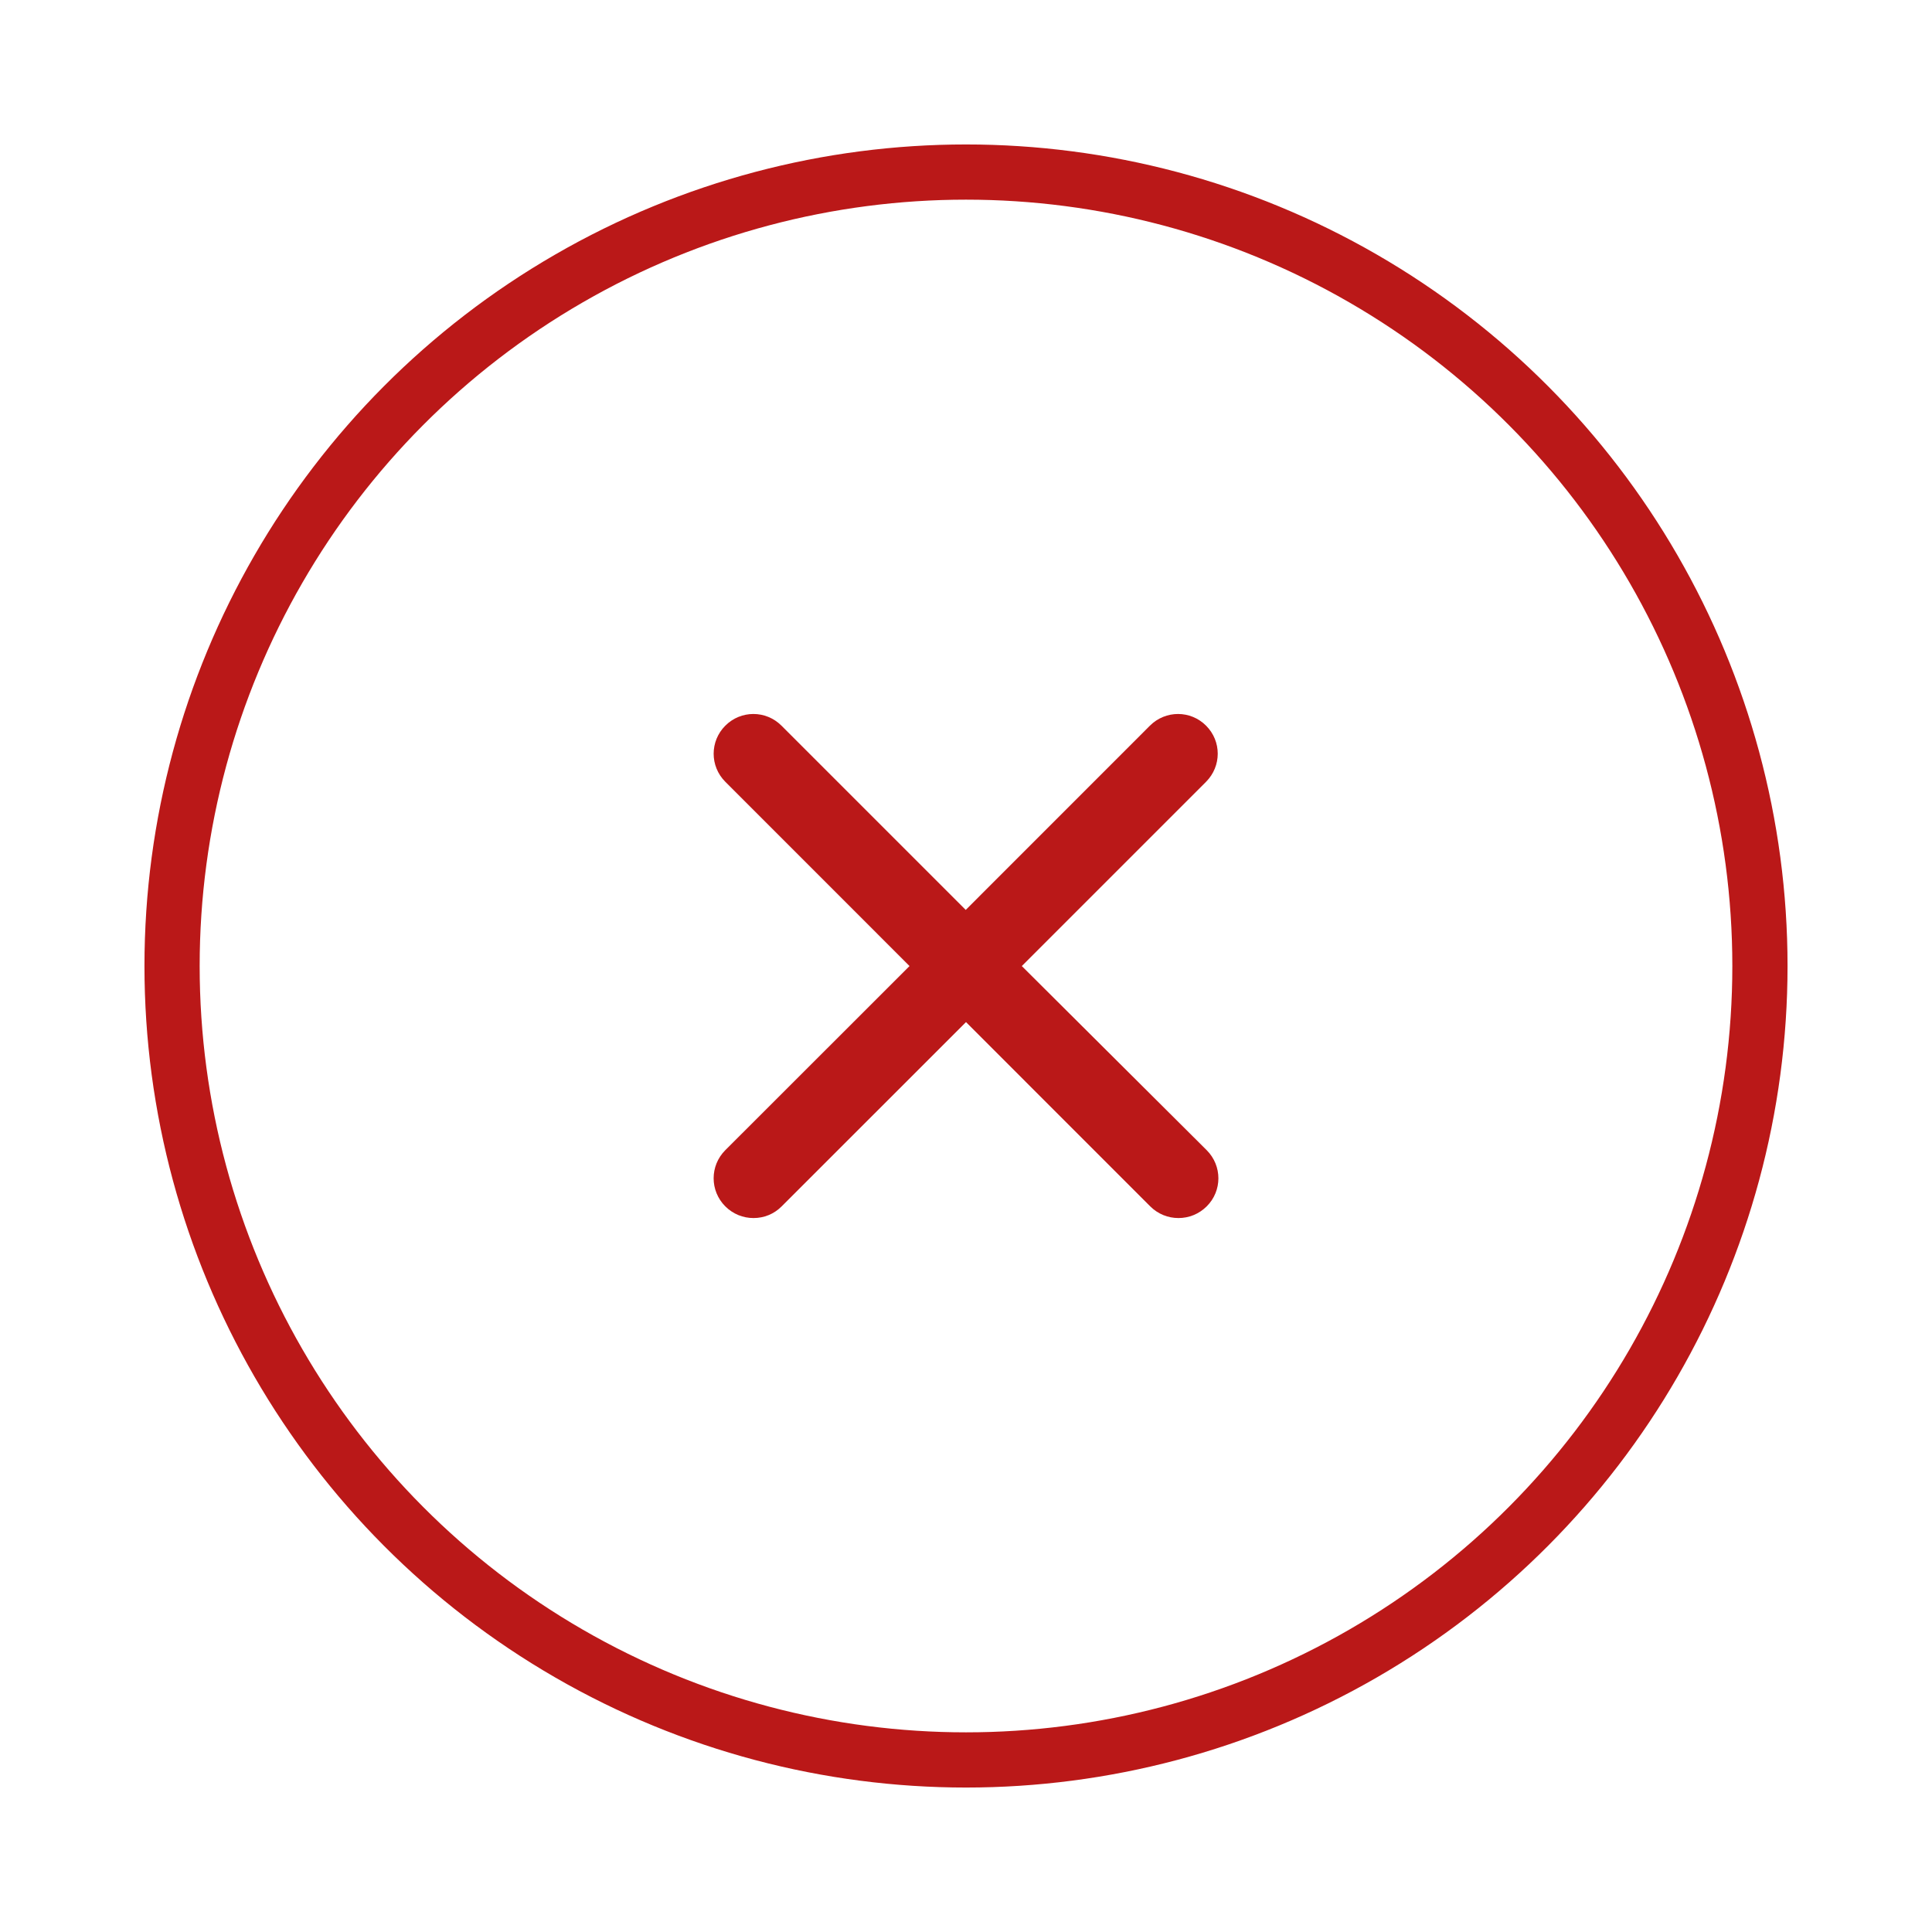 <?xml version="1.0" encoding="utf-8"?>
<!-- Generator: Adobe Illustrator 16.0.0, SVG Export Plug-In . SVG Version: 6.00 Build 0)  -->
<!DOCTYPE svg PUBLIC "-//W3C//DTD SVG 1.1//EN" "http://www.w3.org/Graphics/SVG/1.1/DTD/svg11.dtd">
<svg version="1.1" id="Layer_1" xmlns="http://www.w3.org/2000/svg" xmlns:xlink="http://www.w3.org/1999/xlink" x="0px" y="0px"
	 width="35px" height="35px" viewBox="0 0 35 35" enable-background="new 0 0 35 35" xml:space="preserve">
<circle fill="none" stroke="#BA1818" stroke-miterlimit="10" cx="17.5" cy="17.5" r="14.383"/>
<path fill="#BA1818" d="M21.849,13.146c-0.281-0.282-0.734-0.282-1.017,0l-3.337,3.338l-3.338-3.338
	c-0.282-0.282-0.735-0.282-1.017,0s-0.282,0.735,0,1.017l3.337,3.338l-3.338,3.336c-0.281,0.282-0.281,0.735,0,1.017
	c0.142,0.141,0.323,0.212,0.512,0.212s0.37-0.071,0.51-0.212l3.339-3.338l3.337,3.338c0.142,0.141,0.324,0.212,0.512,0.212
	s0.37-0.071,0.512-0.212c0.282-0.281,0.282-0.734,0-1.017l-3.35-3.336l3.338-3.338C22.131,13.879,22.131,13.428,21.849,13.146z"/>
</svg>
